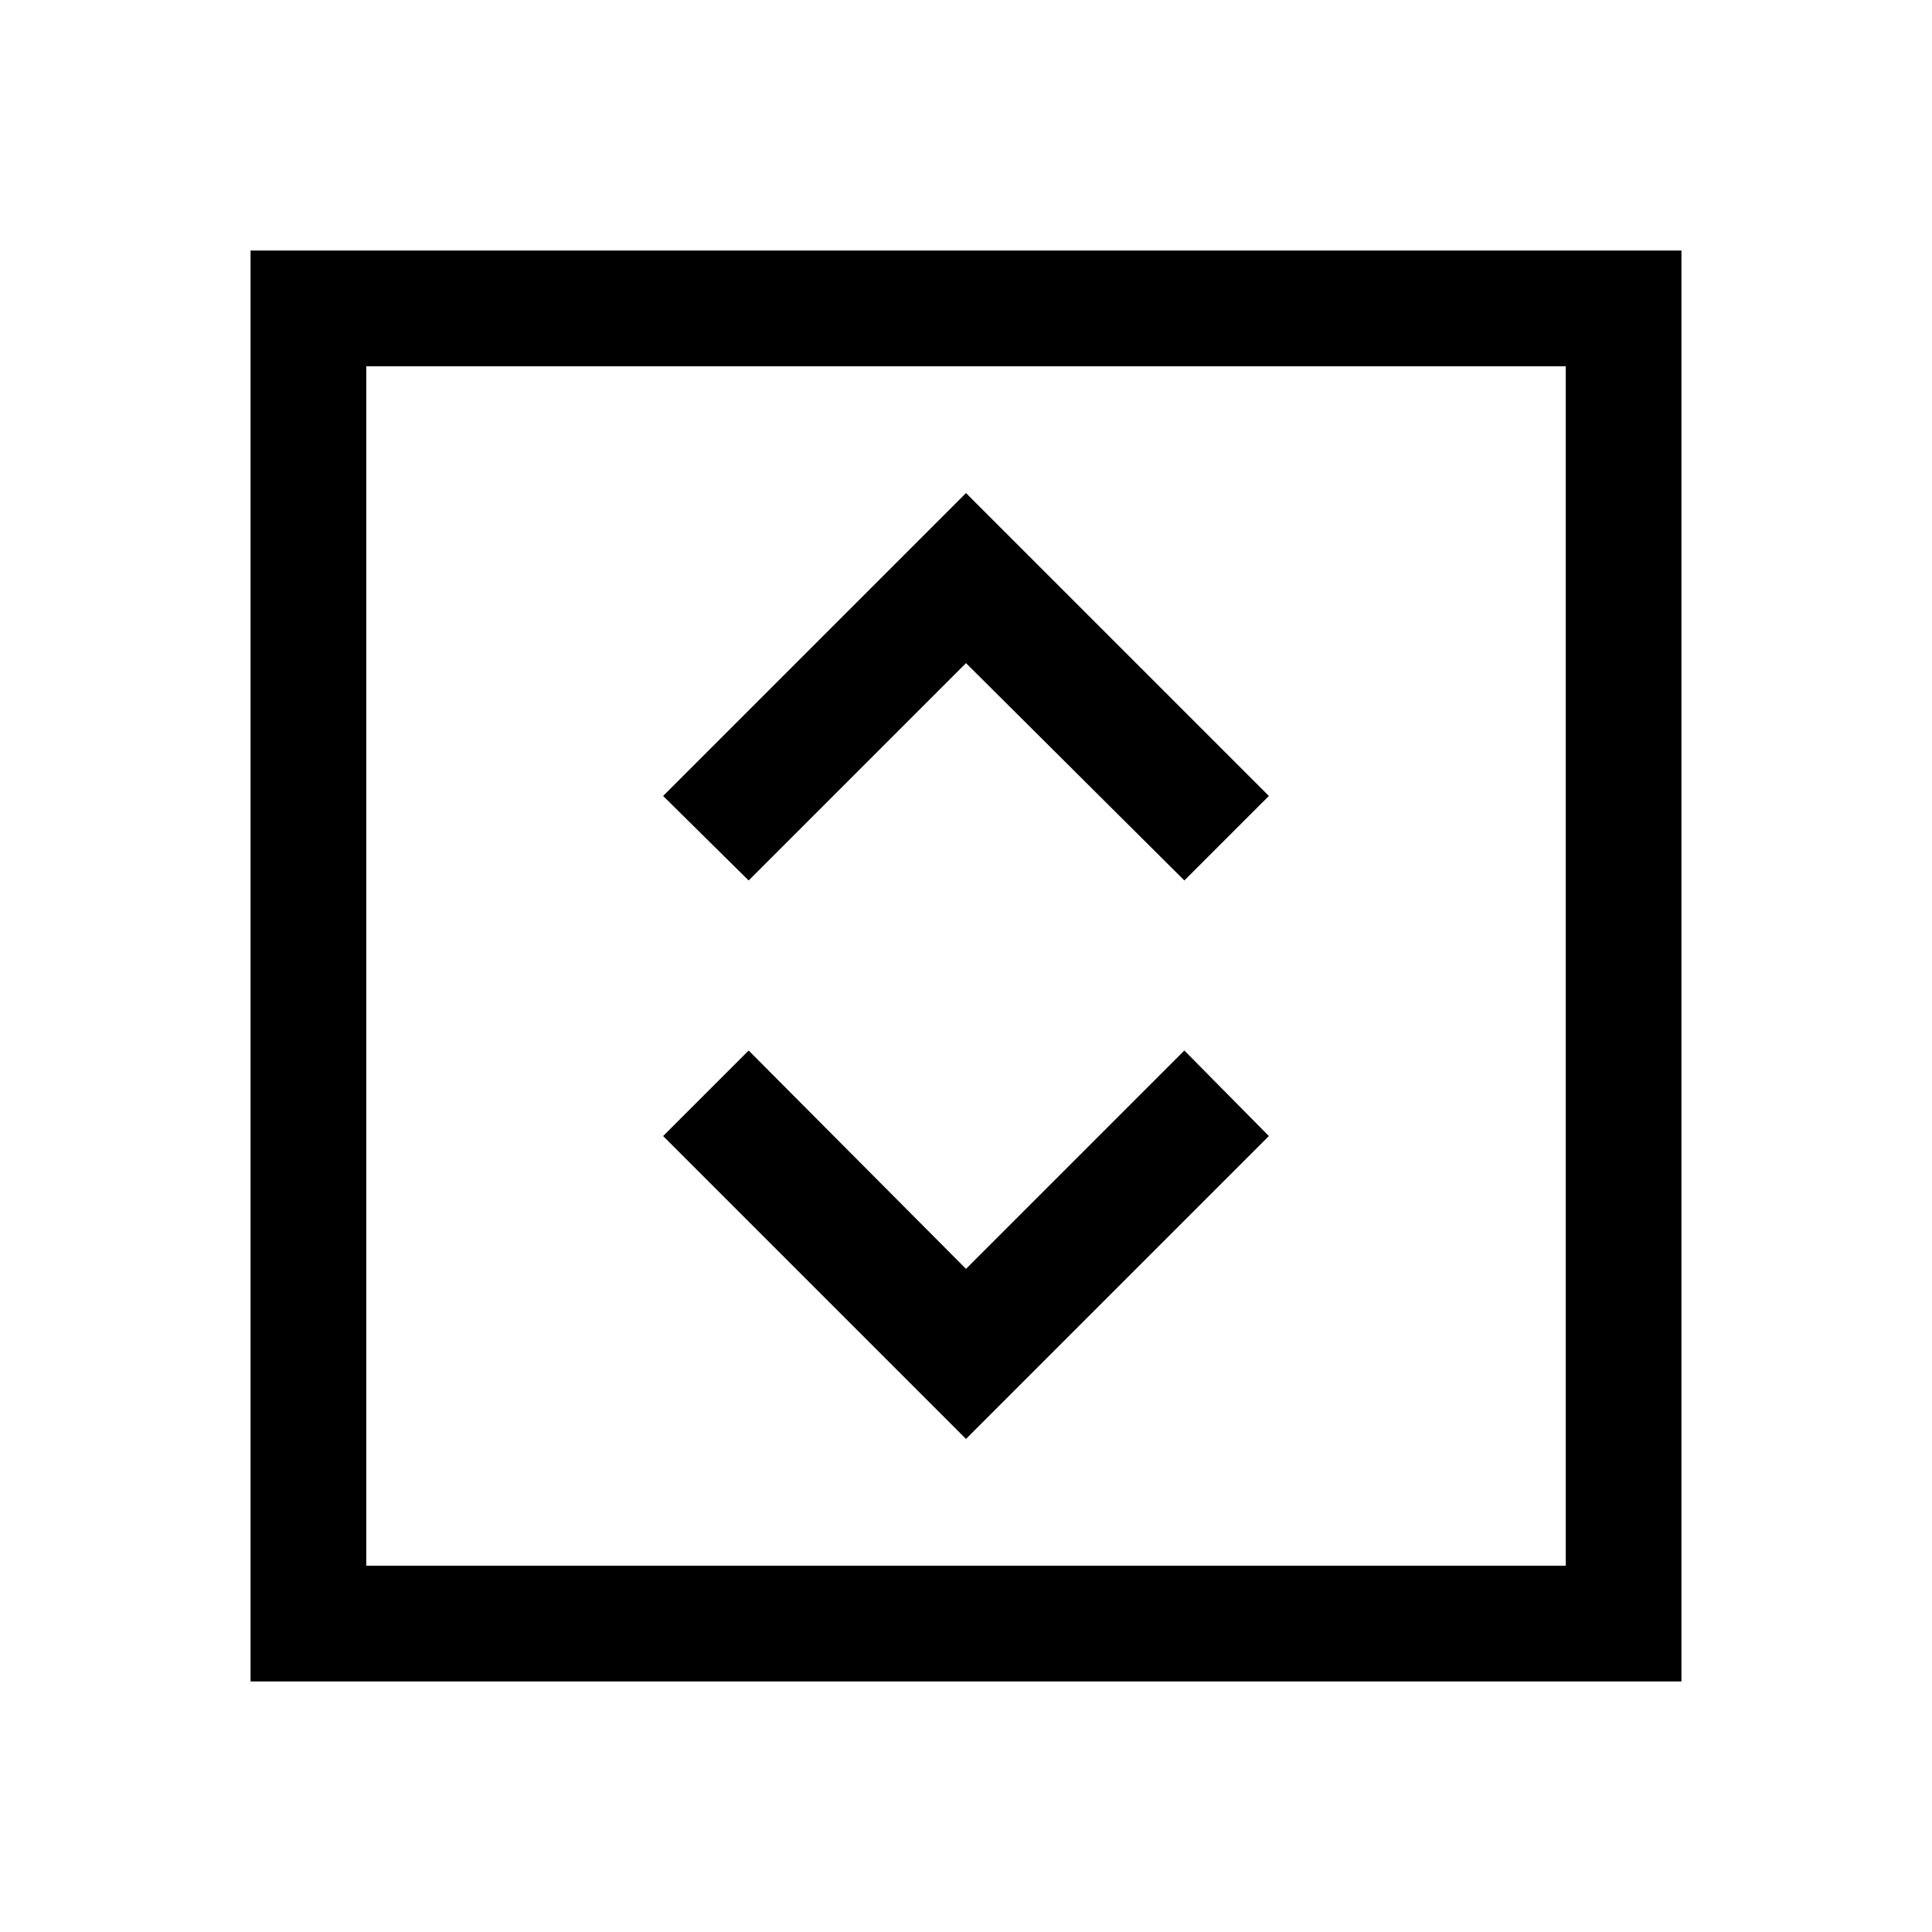<svg xmlns="http://www.w3.org/2000/svg" height="48" viewBox="0 -960 960 960" width="48"><path d="m480-245 150.5-150.5-42-42.5L480-329.5 372-438l-42.5 42.5L480-245ZM372-522.5l108-108 108.5 108 42-42L480-715 329.5-564.5l42.5 42Zm-247.5 398v-711h711v711h-711ZM182-182h596v-596H182v596Zm0 0v-596 596Z"/></svg>